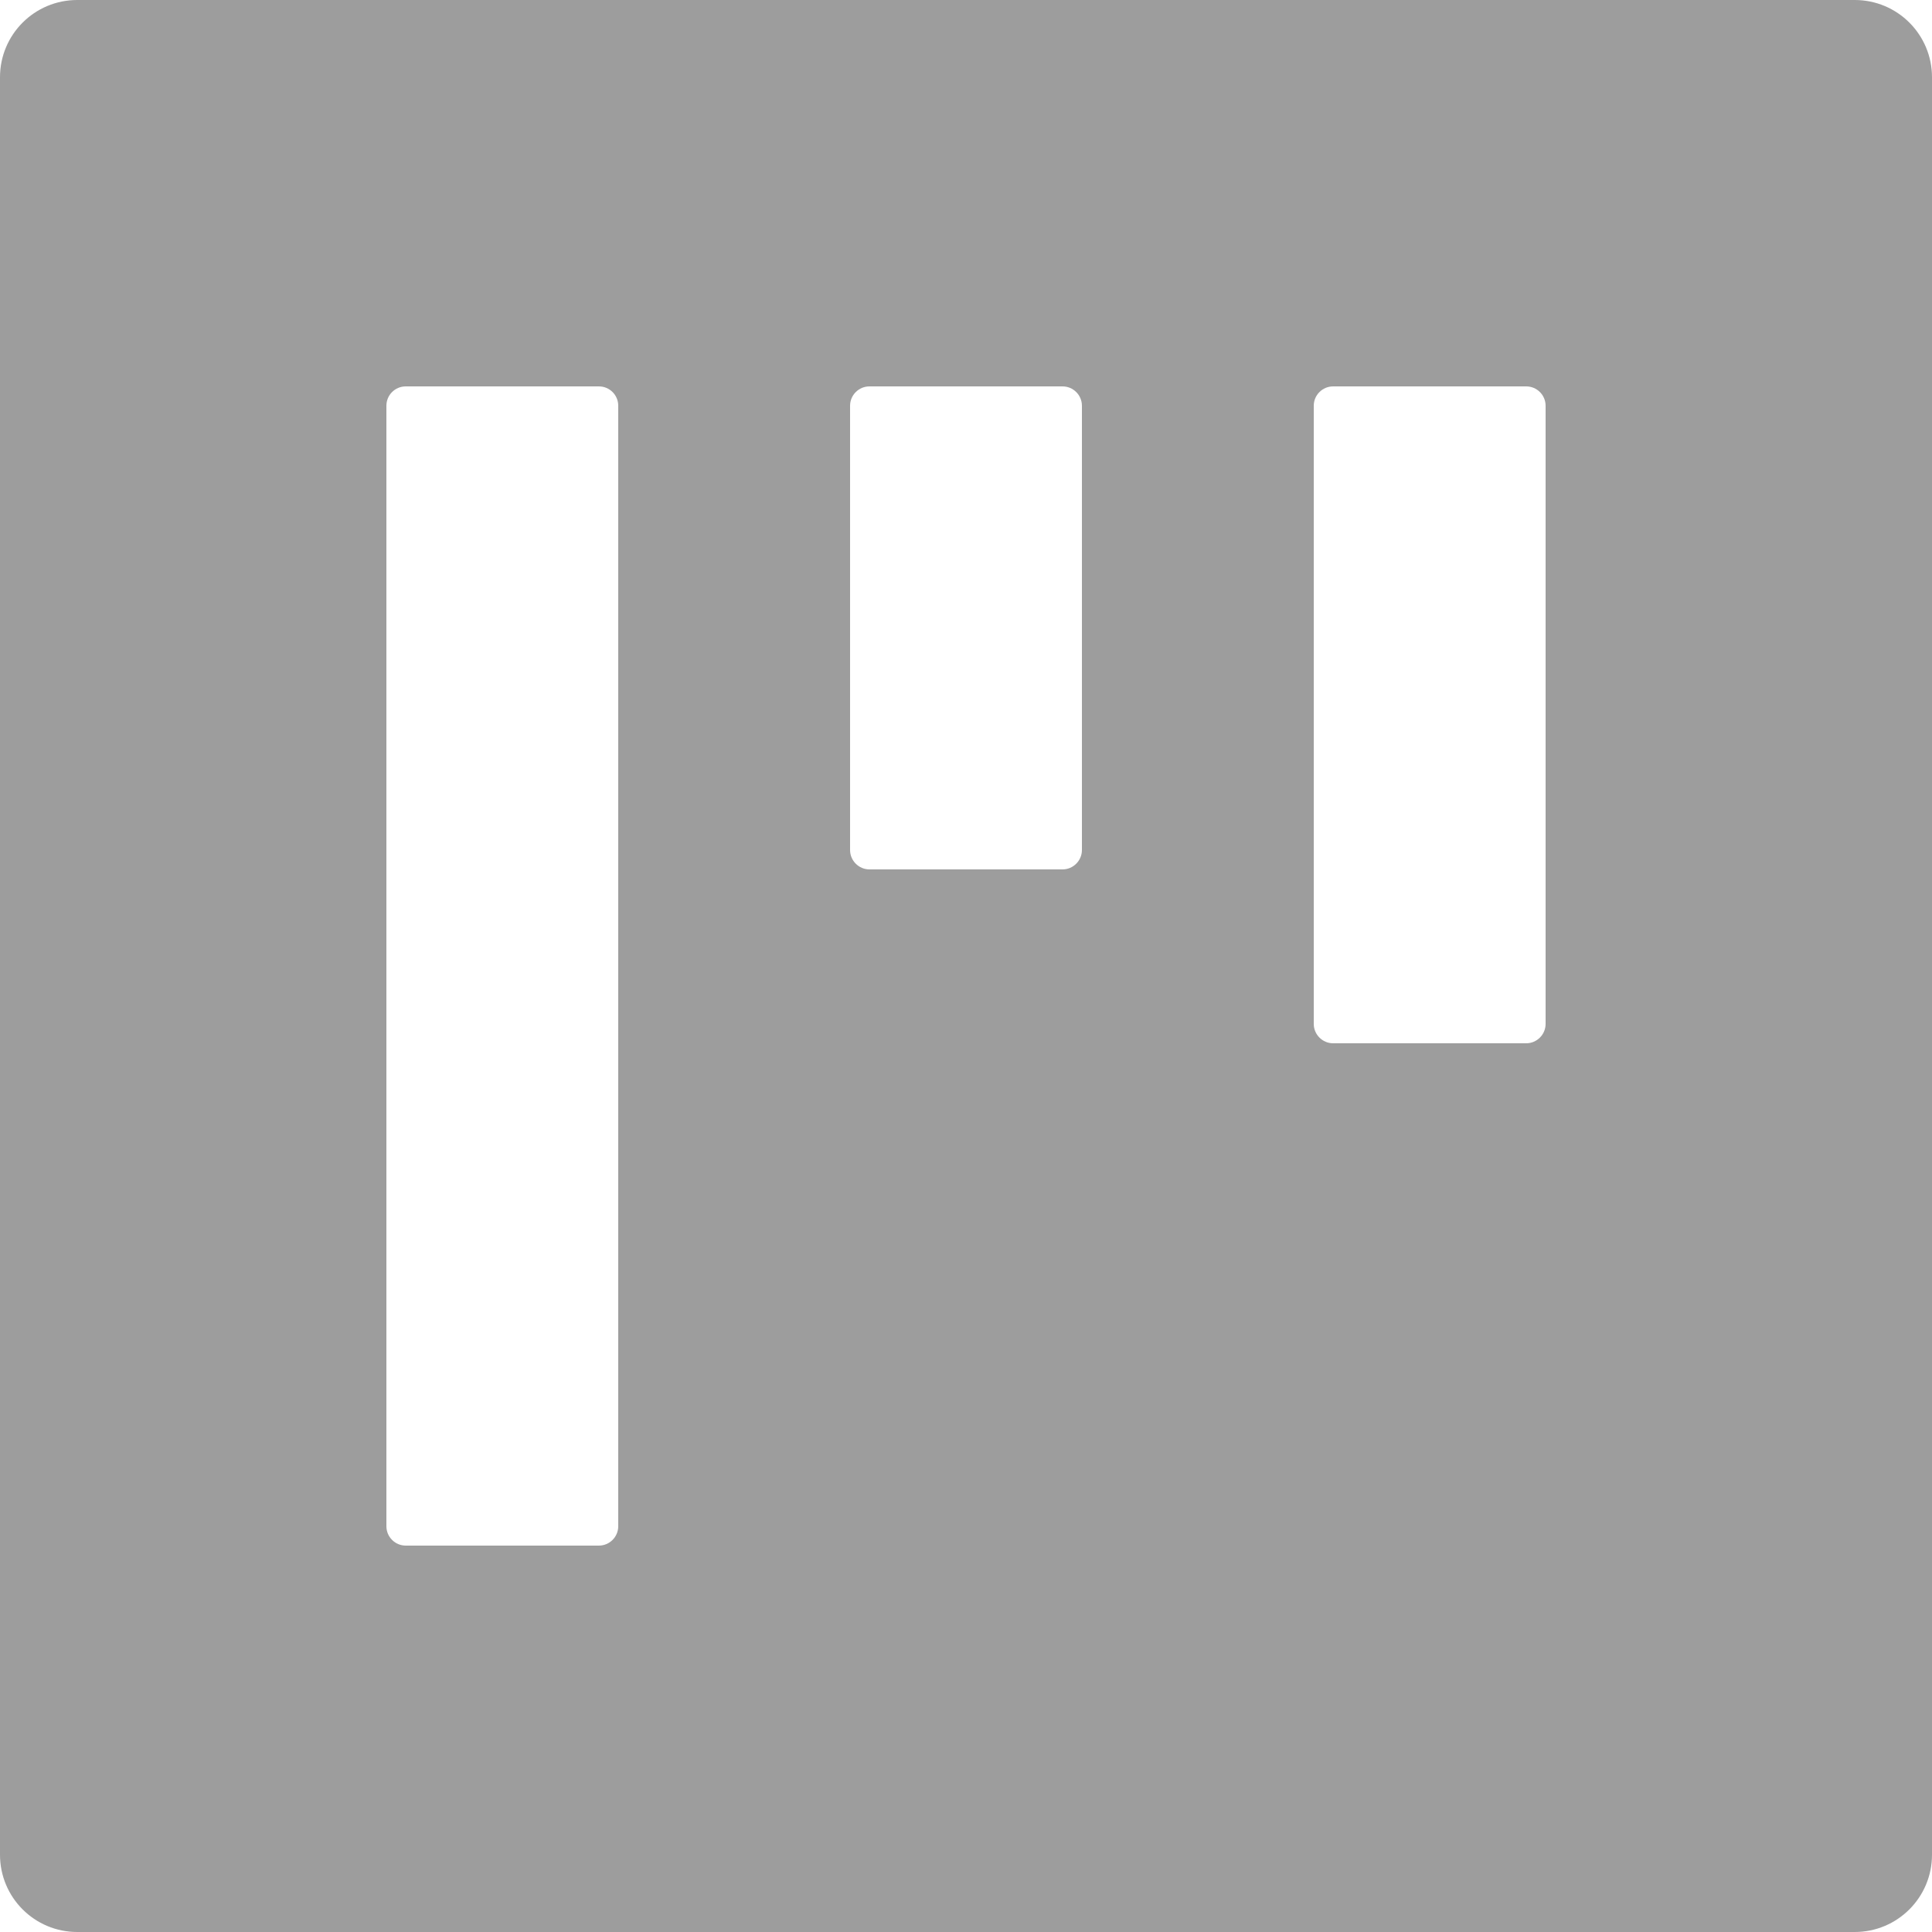 <svg width="25" height="25" viewBox="0 0 25 25" fill="none" xmlns="http://www.w3.org/2000/svg">
<path d="M24 0H1C0.447 0 0 0.447 0 1V24C0 24.553 0.447 25 1 25H24C24.553 25 25 24.553 25 24V1C25 0.447 24.553 0 24 0ZM8 19.75C8 19.887 7.888 20 7.75 20H5.25C5.112 20 5 19.887 5 19.75V5.25C5 5.112 5.112 5 5.25 5H7.75C7.888 5 8 5.112 8 5.25V19.75ZM14 11C14 11.137 13.887 11.25 13.75 11.25H11.25C11.113 11.25 11 11.137 11 11V5.25C11 5.112 11.113 5 11.25 5H13.75C13.887 5 14 5.112 14 5.25V11ZM20 13.25C20 13.387 19.887 13.5 19.75 13.5H17.25C17.113 13.5 17 13.387 17 13.25V5.25C17 5.112 17.113 5 17.25 5H19.75C19.887 5 20 5.112 20 5.25V13.25Z" fill="#9D9D9D"/>
</svg>
